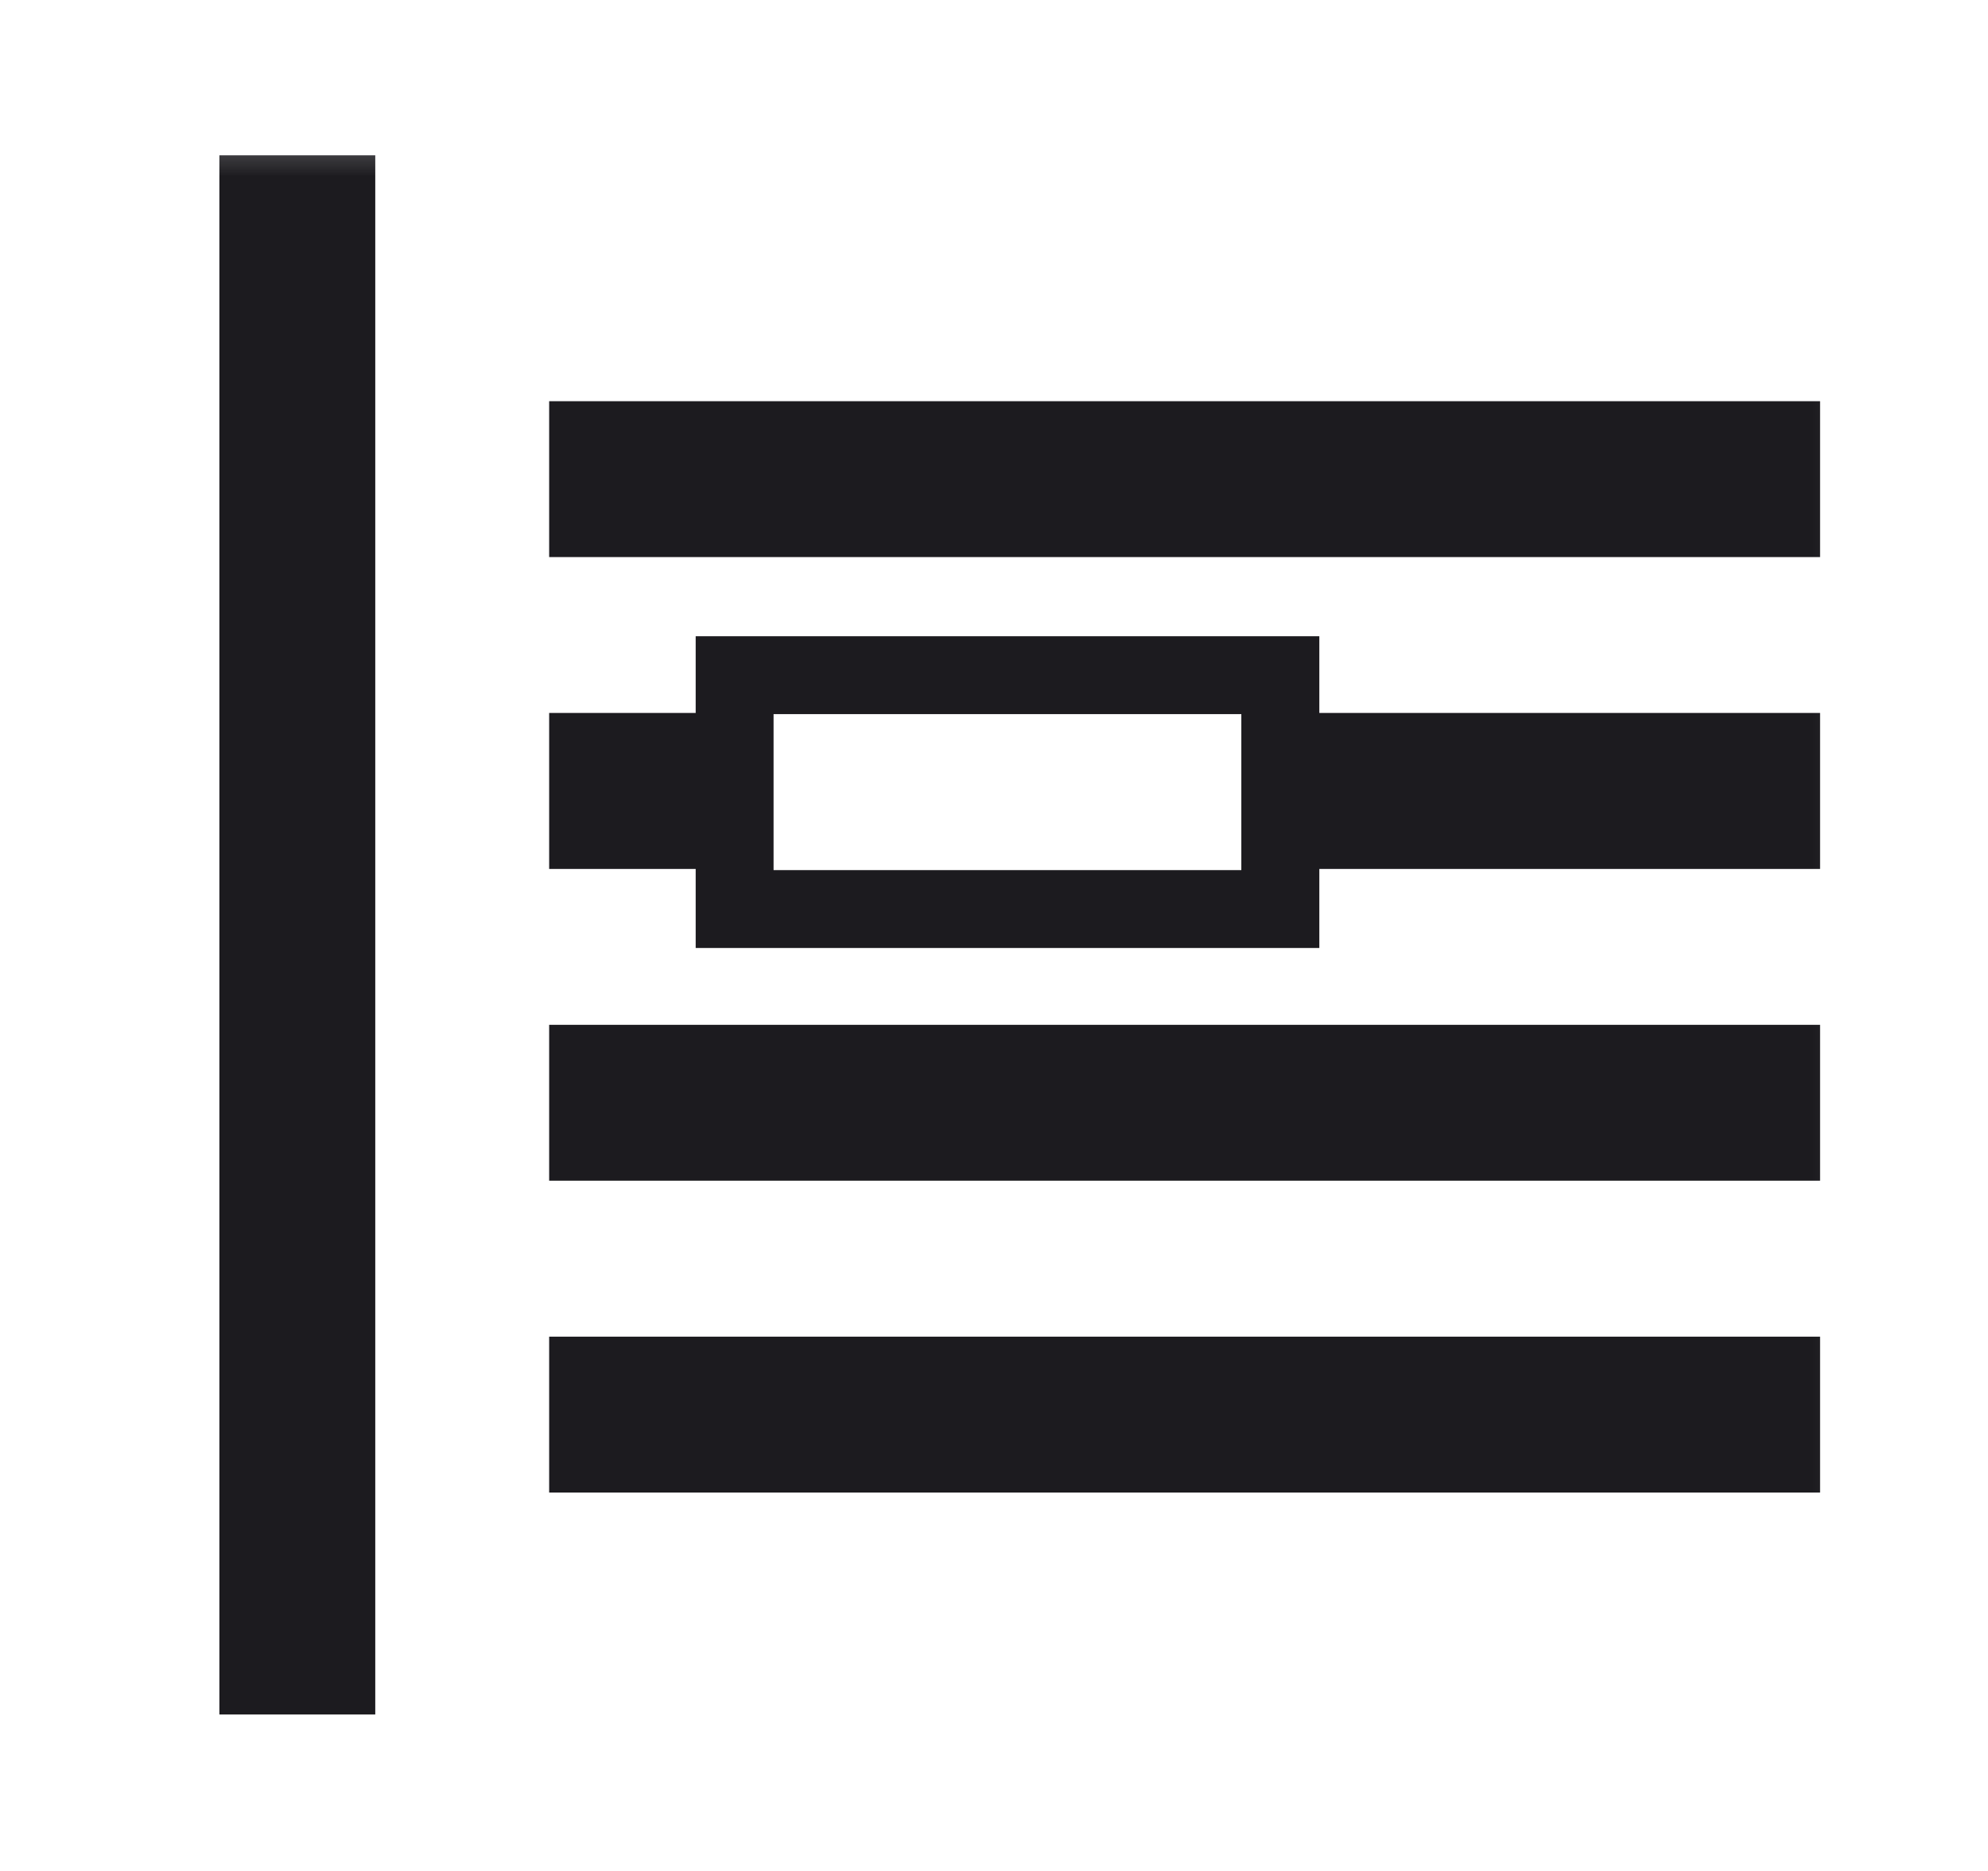 <svg width="17" height="16" viewBox="0 0 17 16" fill="none" xmlns="http://www.w3.org/2000/svg">
<mask id="mask0_631_27321" style="mask-type:alpha" maskUnits="userSpaceOnUse" x="0" y="0" width="17" height="18">
<rect x="0.5" y="0.794" width="16.301" height="16.301" fill="#D9D9D9"/>
</mask>
<g mask="url(#mask0_631_27321)">
<path d="M4.696 12.764V11.431H15.564V12.764H4.696ZM4.696 10.097V8.764H15.564V10.097H4.696ZM4.696 4.764V3.431H15.564V4.764H4.696Z" fill="#1C1B1F"/>
<path d="M4.696 7.431V6.097H6.105V7.431H4.696Z" fill="#1C1B1F"/>
<path d="M15.564 6.097V7.431H11V6.097H15.564Z" fill="#1C1B1F"/>
<path d="M1.876 14.662V1.328H3.209V14.662H1.876Z" fill="#1C1B1F"/>
<path d="M11.282 8.107H5.949V5.441H11.282V8.107ZM10.615 7.441V6.107H6.615V7.441H10.615Z" fill="#1C1B1F"/>
</g>
</svg>

